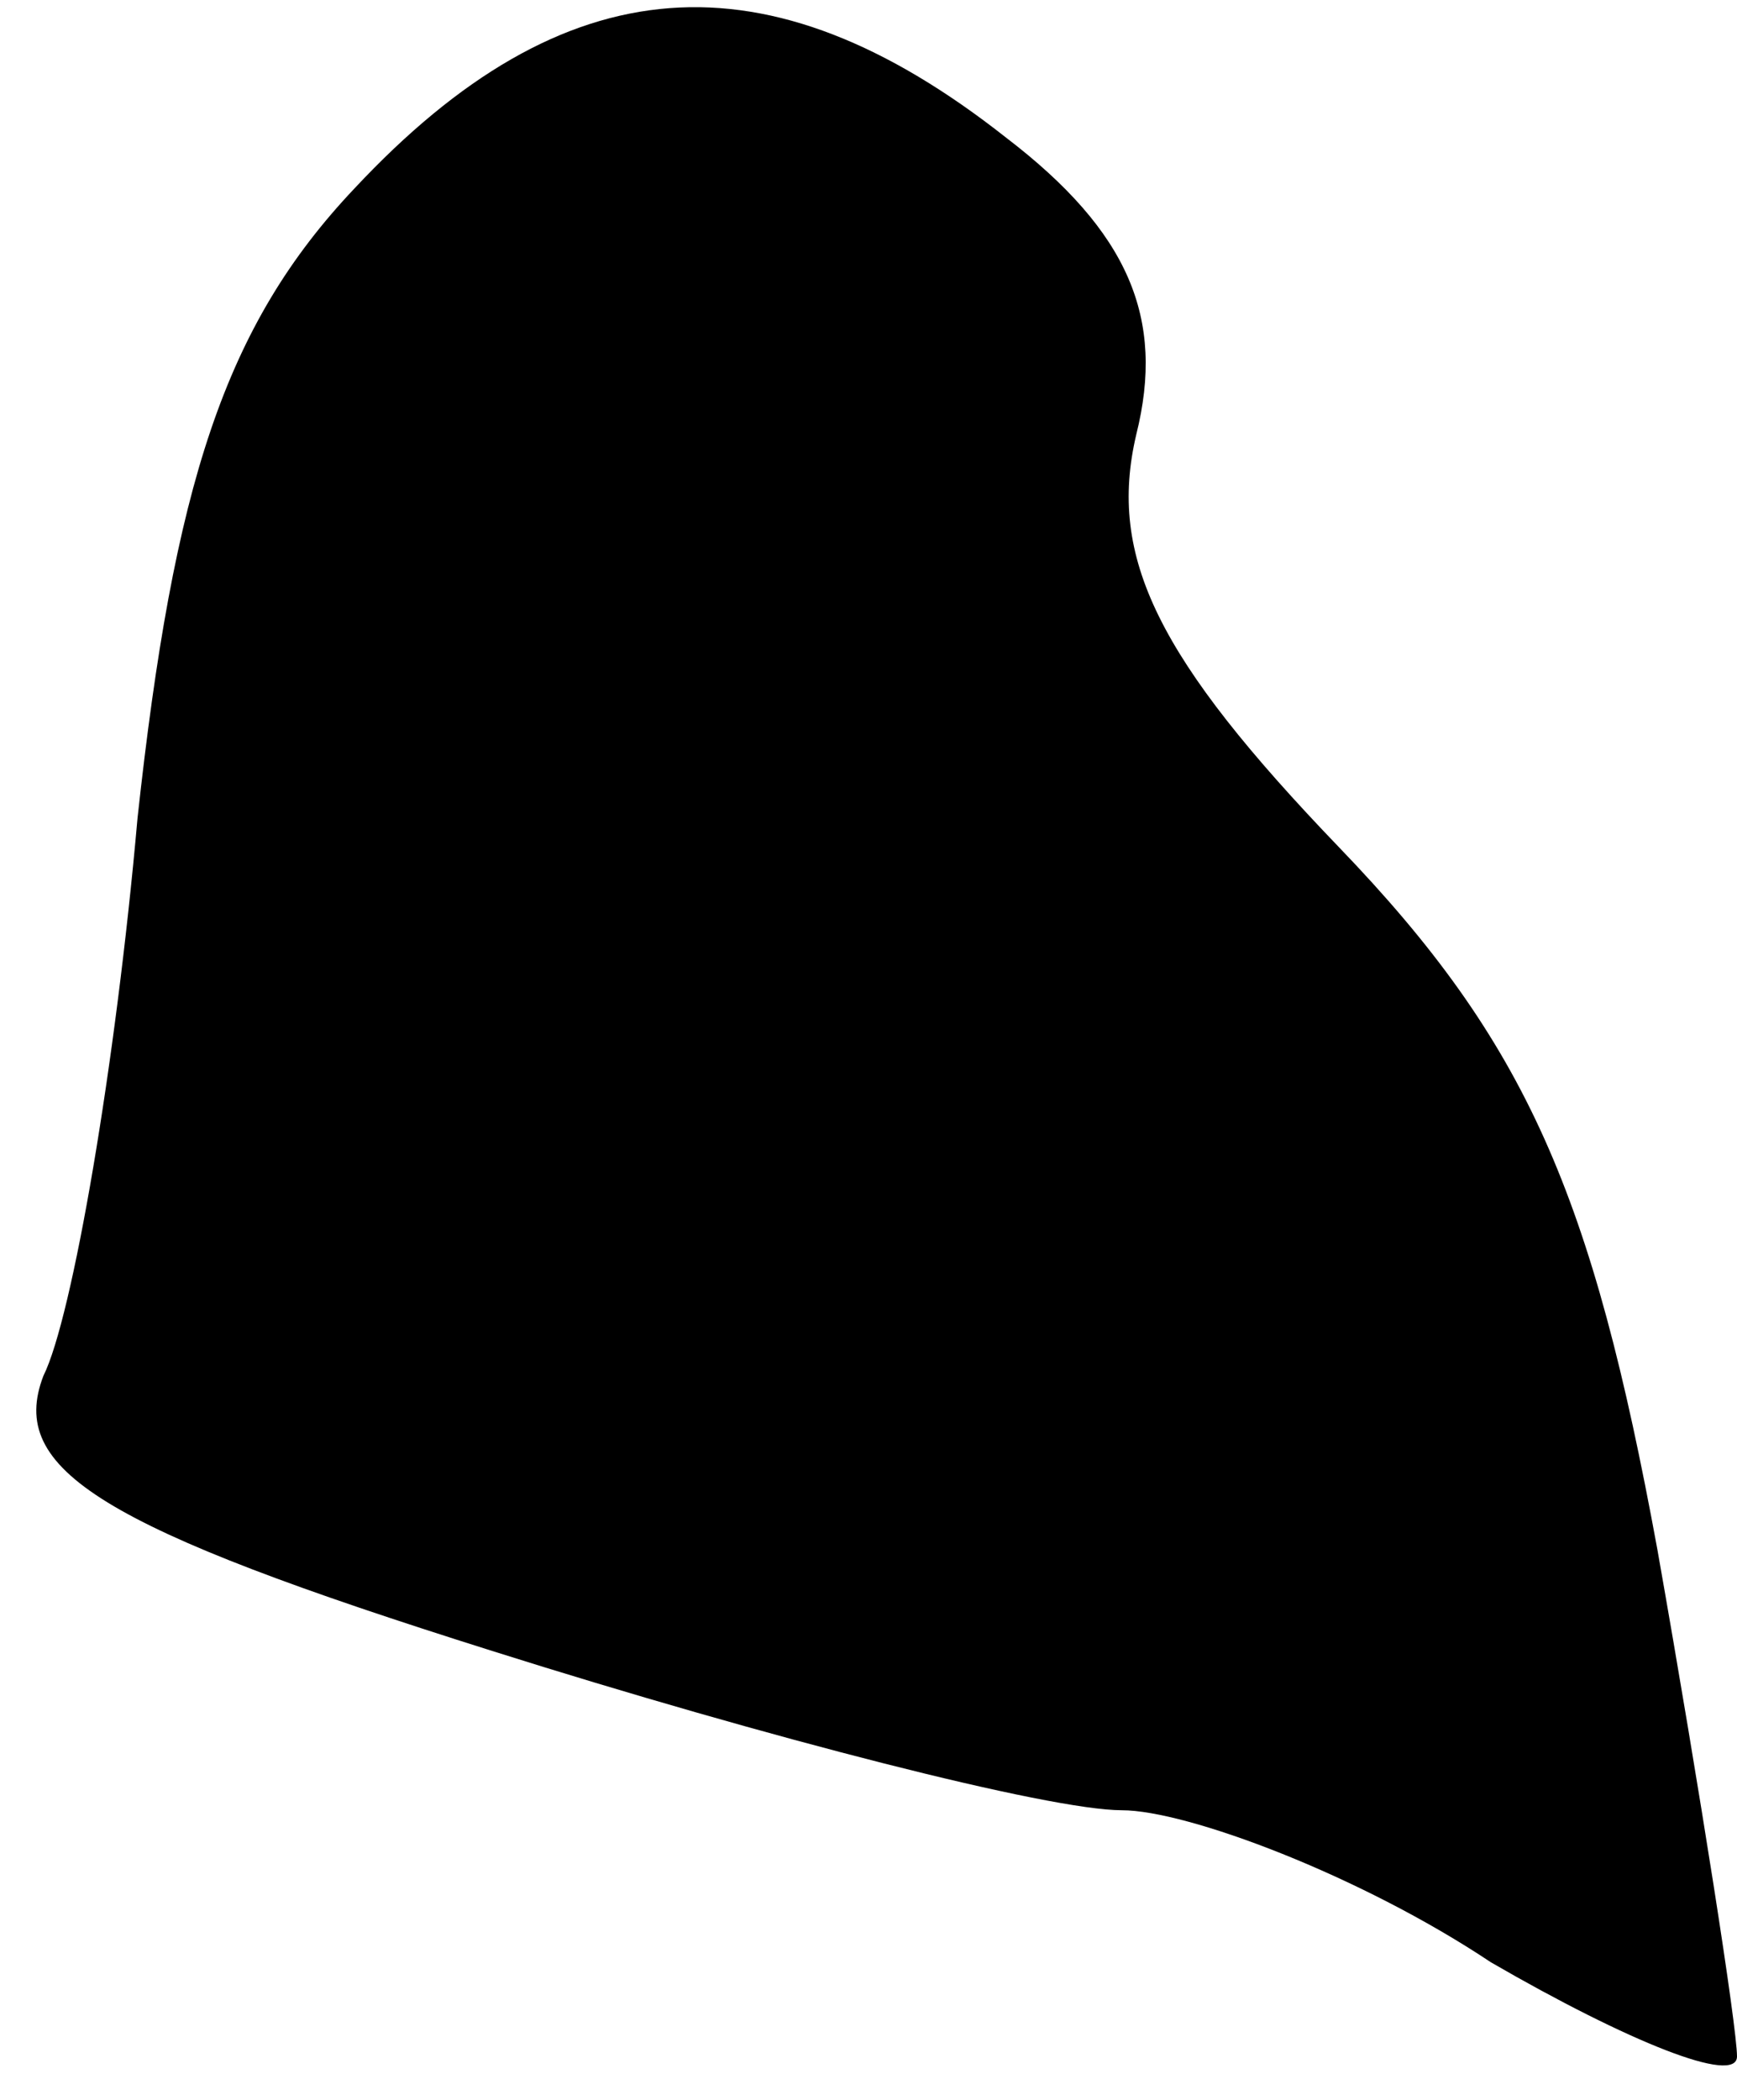<?xml version="1.0" standalone="no"?>
<!DOCTYPE svg PUBLIC "-//W3C//DTD SVG 20010904//EN"
 "http://www.w3.org/TR/2001/REC-SVG-20010904/DTD/svg10.dtd">
<svg version="1.0" xmlns="http://www.w3.org/2000/svg"
 width="24pt" height="29pt" viewBox="0 0 24 29"
 preserveAspectRatio="xMidYMid meet">
<g transform="translate(0,29) scale(0.1,-0.1)"
fill="#000000" stroke="none">
<path fill="#000000" stroke="none" d="M49 264 c-18 -19 -25 -41 -30 -87 -3
-34 -9 -69 -13 -77 -5 -13 8 -21 62 -38 38 -12 77 -22 87 -22 9 0 33 -9 51
-21 19 -11 34 -17 34 -13 0 4 -5 36 -11 70 -9 49 -18 70 -44 97 -25 26 -32 40
-28 57 4 16 -1 28 -18 41 -33 26 -61 24 -90 -7z"/>
</g>
</svg>

